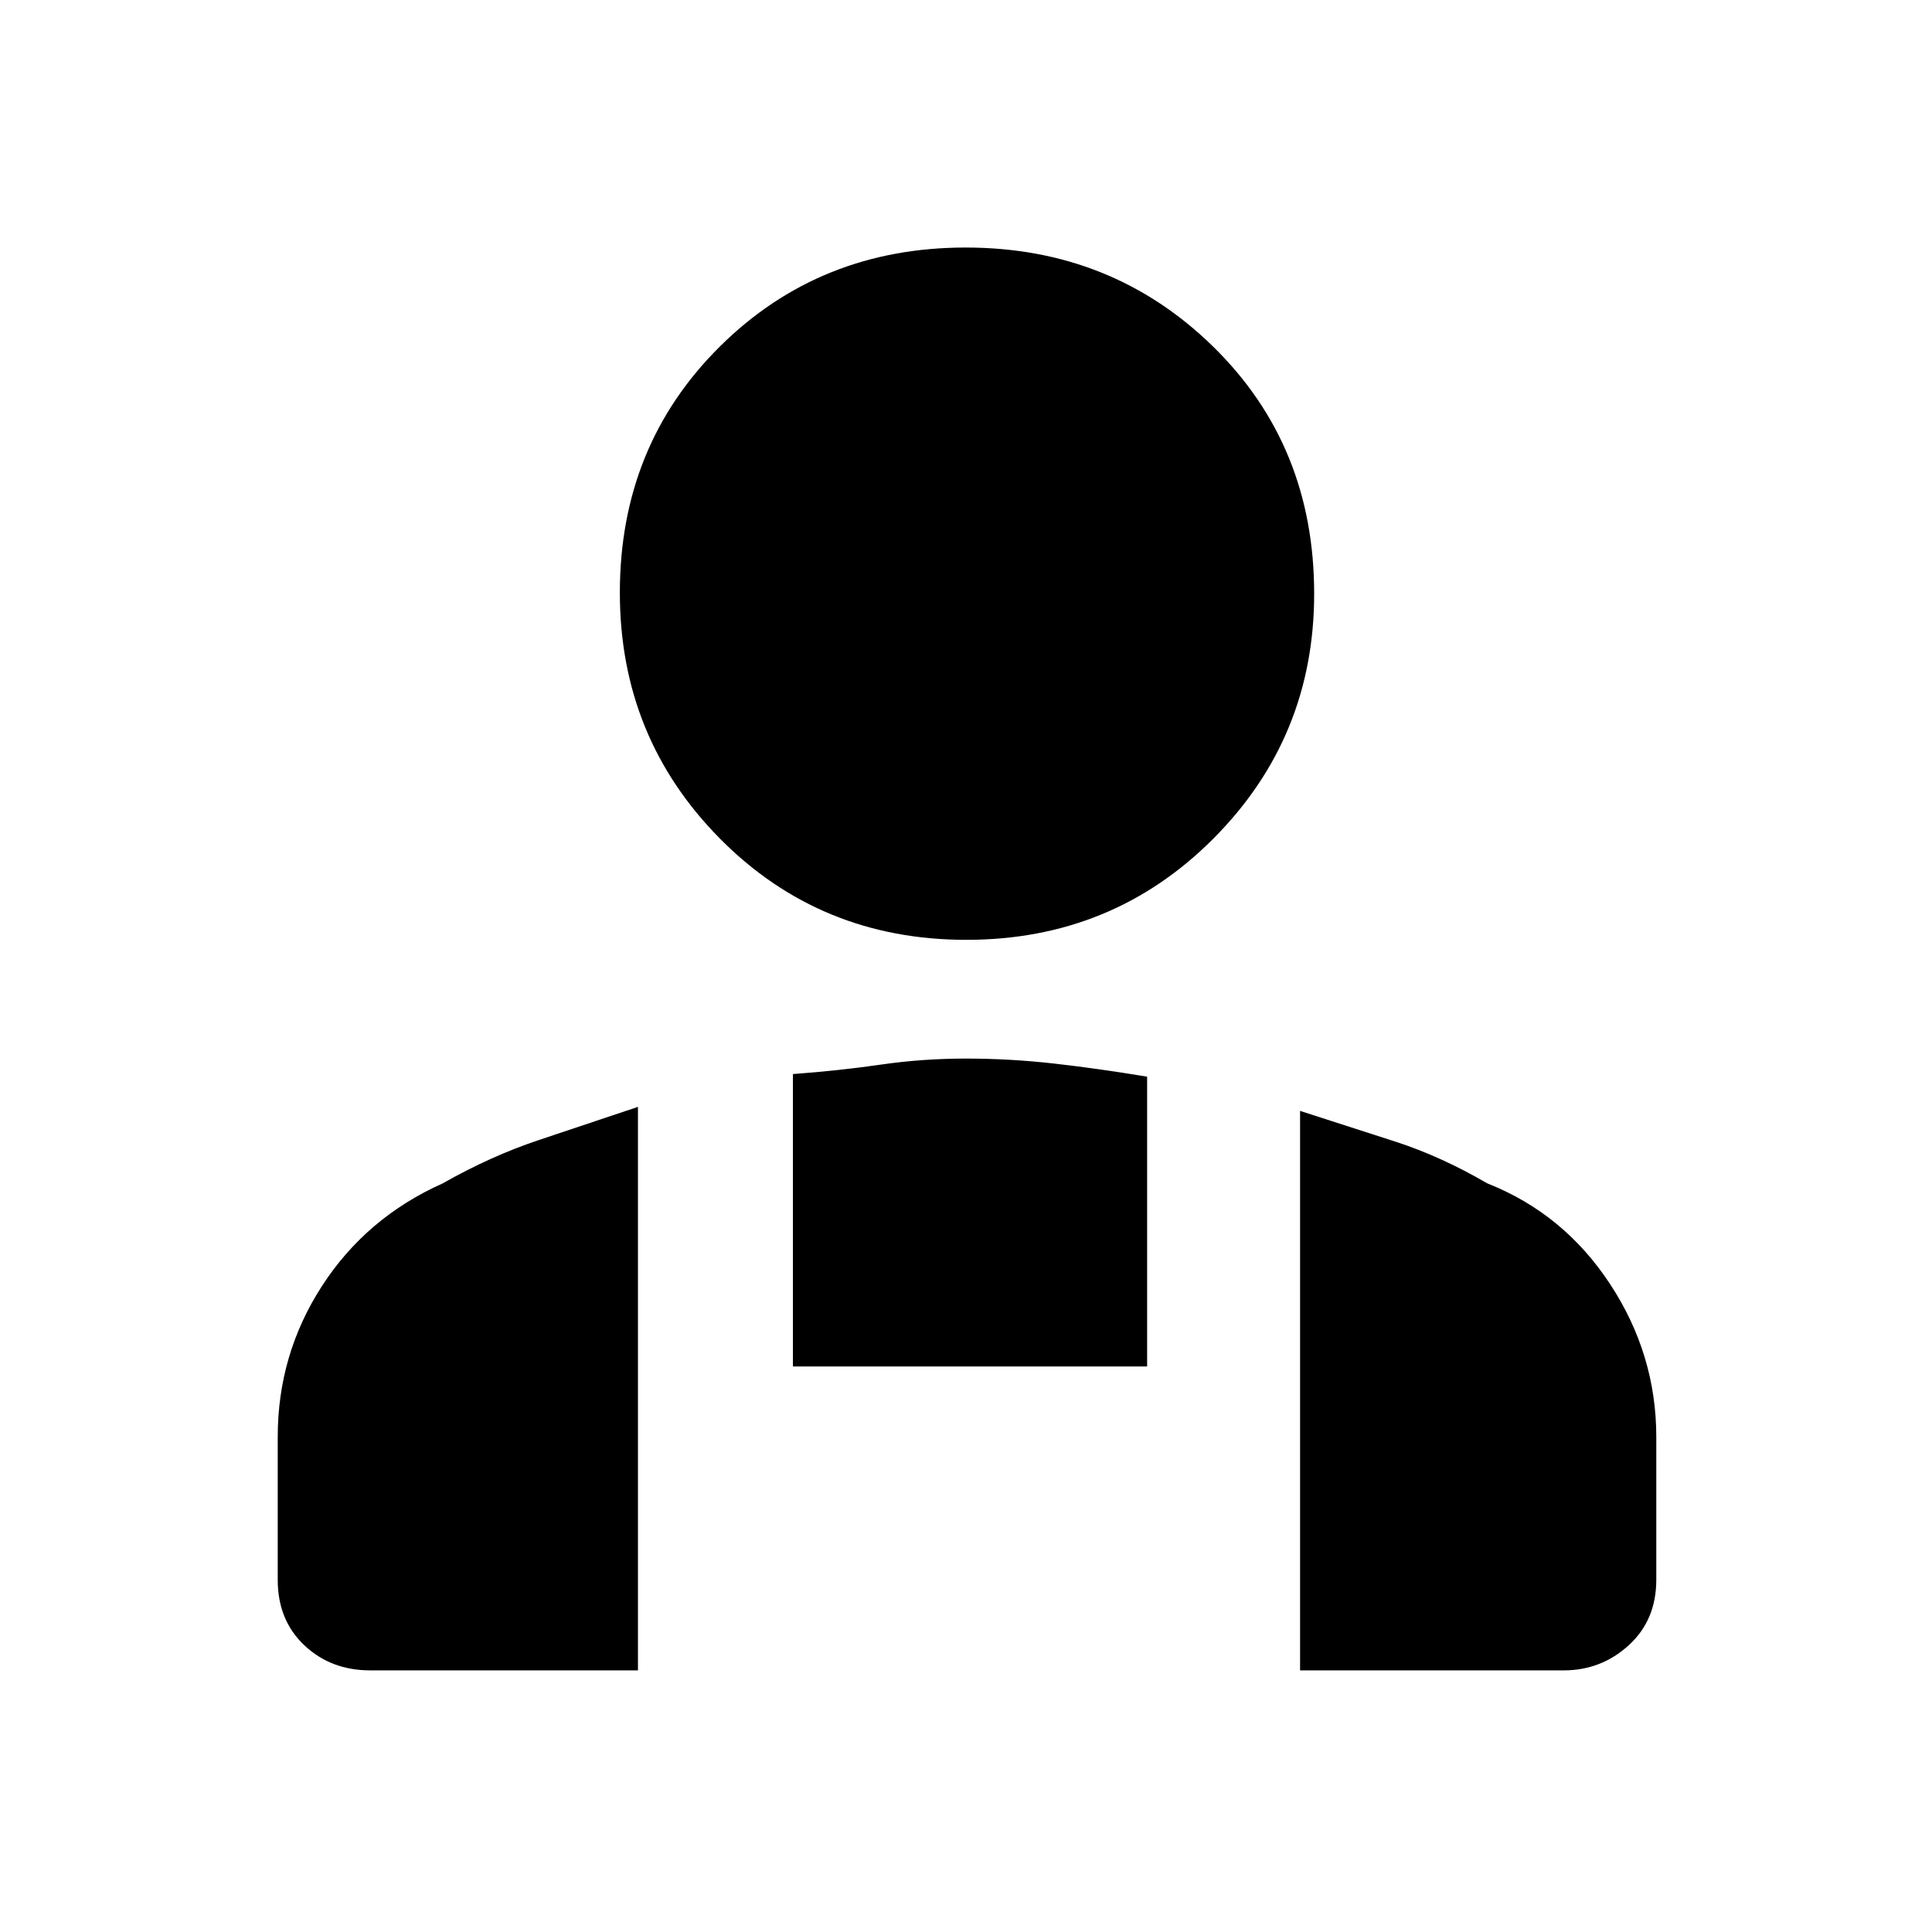 <svg xmlns="http://www.w3.org/2000/svg" height="48" viewBox="0 -960 960 960" width="48"><path d="M480.159-493q-72.621 0-122.39-50.269Q308-593.537 308-665.5q0-72.963 49.609-122.231Q407.219-837 479.841-837t122.89 49.156Q653-738.688 653-665q0 71.463-50.109 121.731Q552.781-493 480.159-493ZM646-130v-278q25 8 47.563 15.333Q716.127-385.333 739-372q38 15 61 49.989T823-246v71q0 20.025-13.688 32.512Q795.625-130 777-130H646ZM394-281v-145.307Q417-428 437.667-431q20.666-3 42.333-3 22 0 44 2.5t46 6.5v144H394ZM138-175v-71q0-41.011 22-75.005Q182-355 220-372q23.917-13.579 47.917-21.579T317-410v280H184q-19.6 0-32.8-12.488Q138-154.975 138-175Z"/></svg>